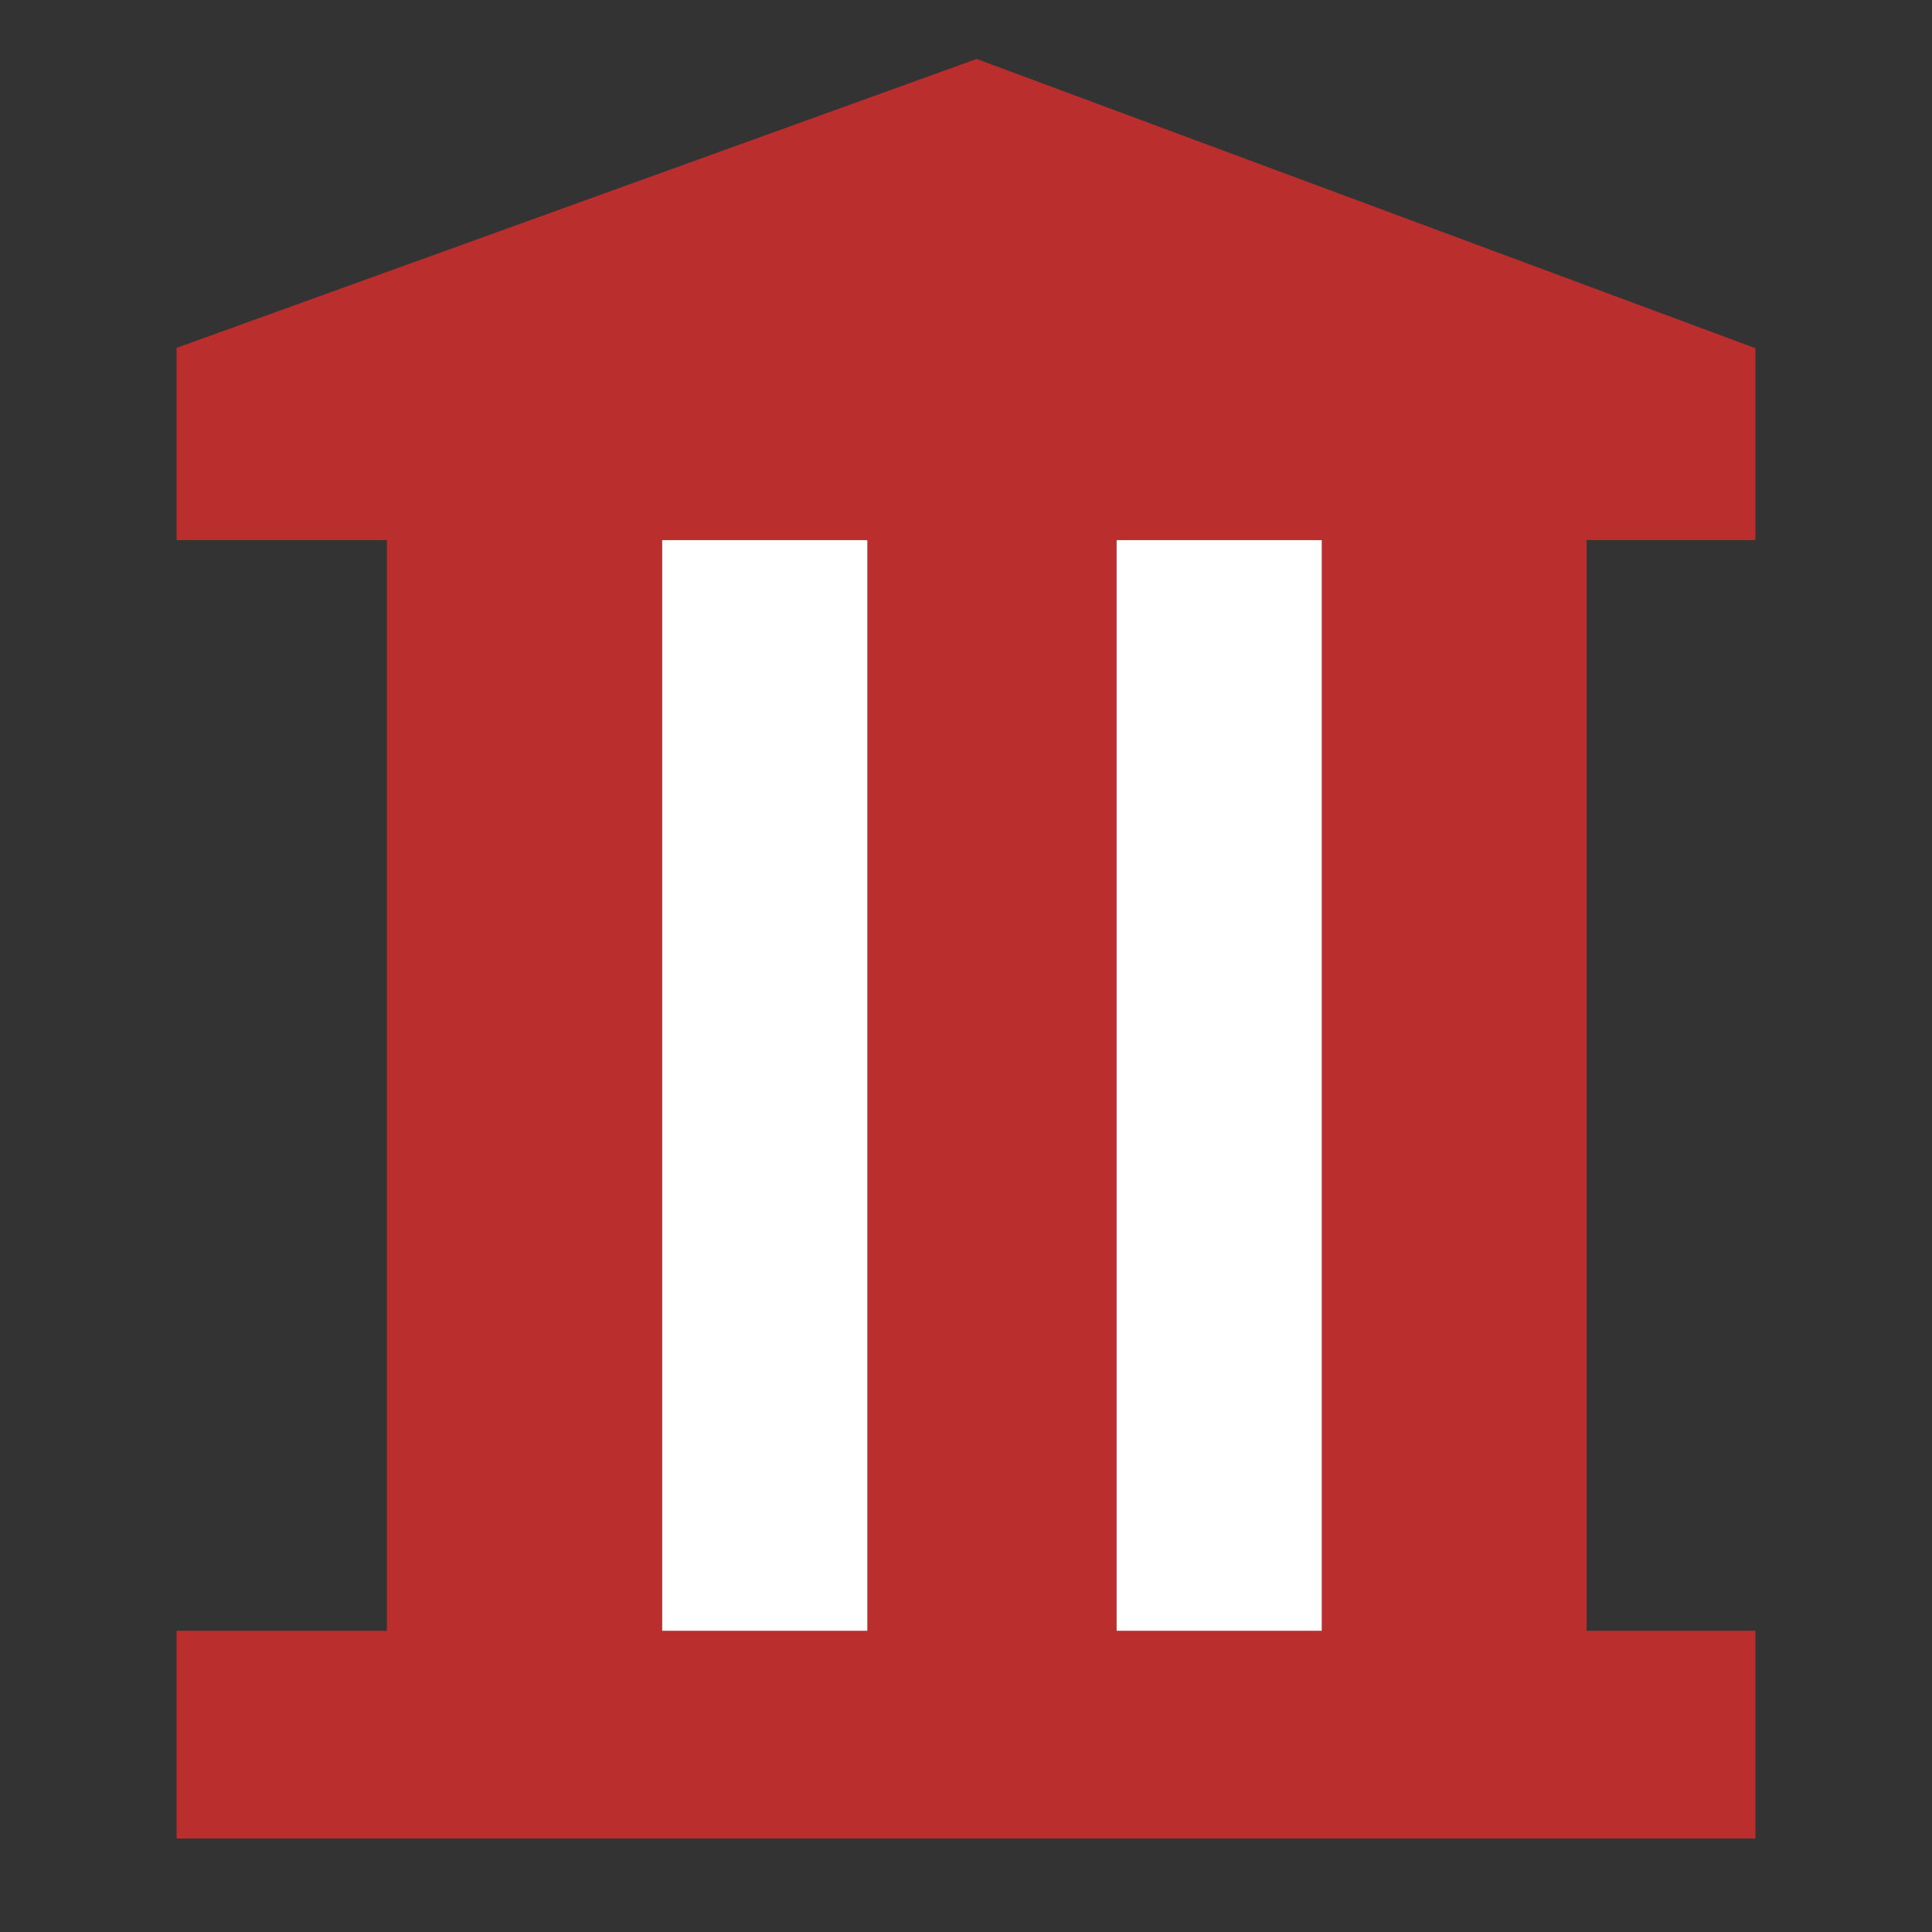 <?xml version="1.0" encoding="utf-8"?>
<!-- Generator: Adobe Illustrator 14.0.0, SVG Export Plug-In . SVG Version: 6.00 Build 43363)  -->
<!DOCTYPE svg PUBLIC "-//W3C//DTD SVG 1.0//EN" "http://www.w3.org/TR/2001/REC-SVG-20010904/DTD/svg10.dtd">
<svg version="1.0"
	 id="symbol-museum" xmlns:xi="http://www.w3.org/2001/XInclude" xmlns:xs="http://www.w3.org/2001/XMLSchema" xmlns:dc="http://purl.org/dc/elements/1.1/" xmlns:rdf="http://www.w3.org/1999/02/22-rdf-syntax-ns#" xmlns:inkscape="http://www.inkscape.org/namespaces/inkscape" xmlns:cc="http://web.resource.org/cc/" xmlns:svg="http://www.w3.org/2000/svg"
	 xmlns="http://www.w3.org/2000/svg" xmlns:xlink="http://www.w3.org/1999/xlink" x="0px" y="0px" width="18.6px" height="18.6px"
	 viewBox="0 0 18.6 18.6" style="enable-background:new 0 0 18.6 18.6;" xml:space="preserve">
<rect x="0" y="0" width="18.6" height="18.6" fill="#333333" stroke="none"/>
<rect x="10.1" y="4.7" style="fill:#FFFFFF;stroke:#000000;stroke-width:0.75;" width="3.5" height="11.5"/>
<rect x="5.5" y="4.7" style="fill:#FFFFFF;stroke:#000000;stroke-width:0.75;" width="3.5" height="11.5"/>
<path style="fill:#BA2E2E;stroke:#BA2E2E;stroke-width:0.75;" d="M4.1,4.7h1.9v11.4H4.1V4.7z"/>
<path style="fill:#BA2E2E;stroke:#BA2E2E;stroke-width:0.5;" d="M8.6,4.7l1.9,0v11.5H8.6V4.7z"/>
<path style="fill:#BA2E2E;stroke:#BA2E2E;stroke-width:0.75;" d="M13.1,4.7h1.8v11.5h-1.8V4.7z"/>
<path style="fill:#BA2E2E;stroke:#BA2E2E;" d="M2.2,16.2h14.2v1H2.2V16.2z"/>
<path style="fill:#BA2E2E;stroke:#BA2E2E;" d="M2.2,3.7l7.2-2.6l7,2.6v1H2.2V3.7z"/>
</svg>
